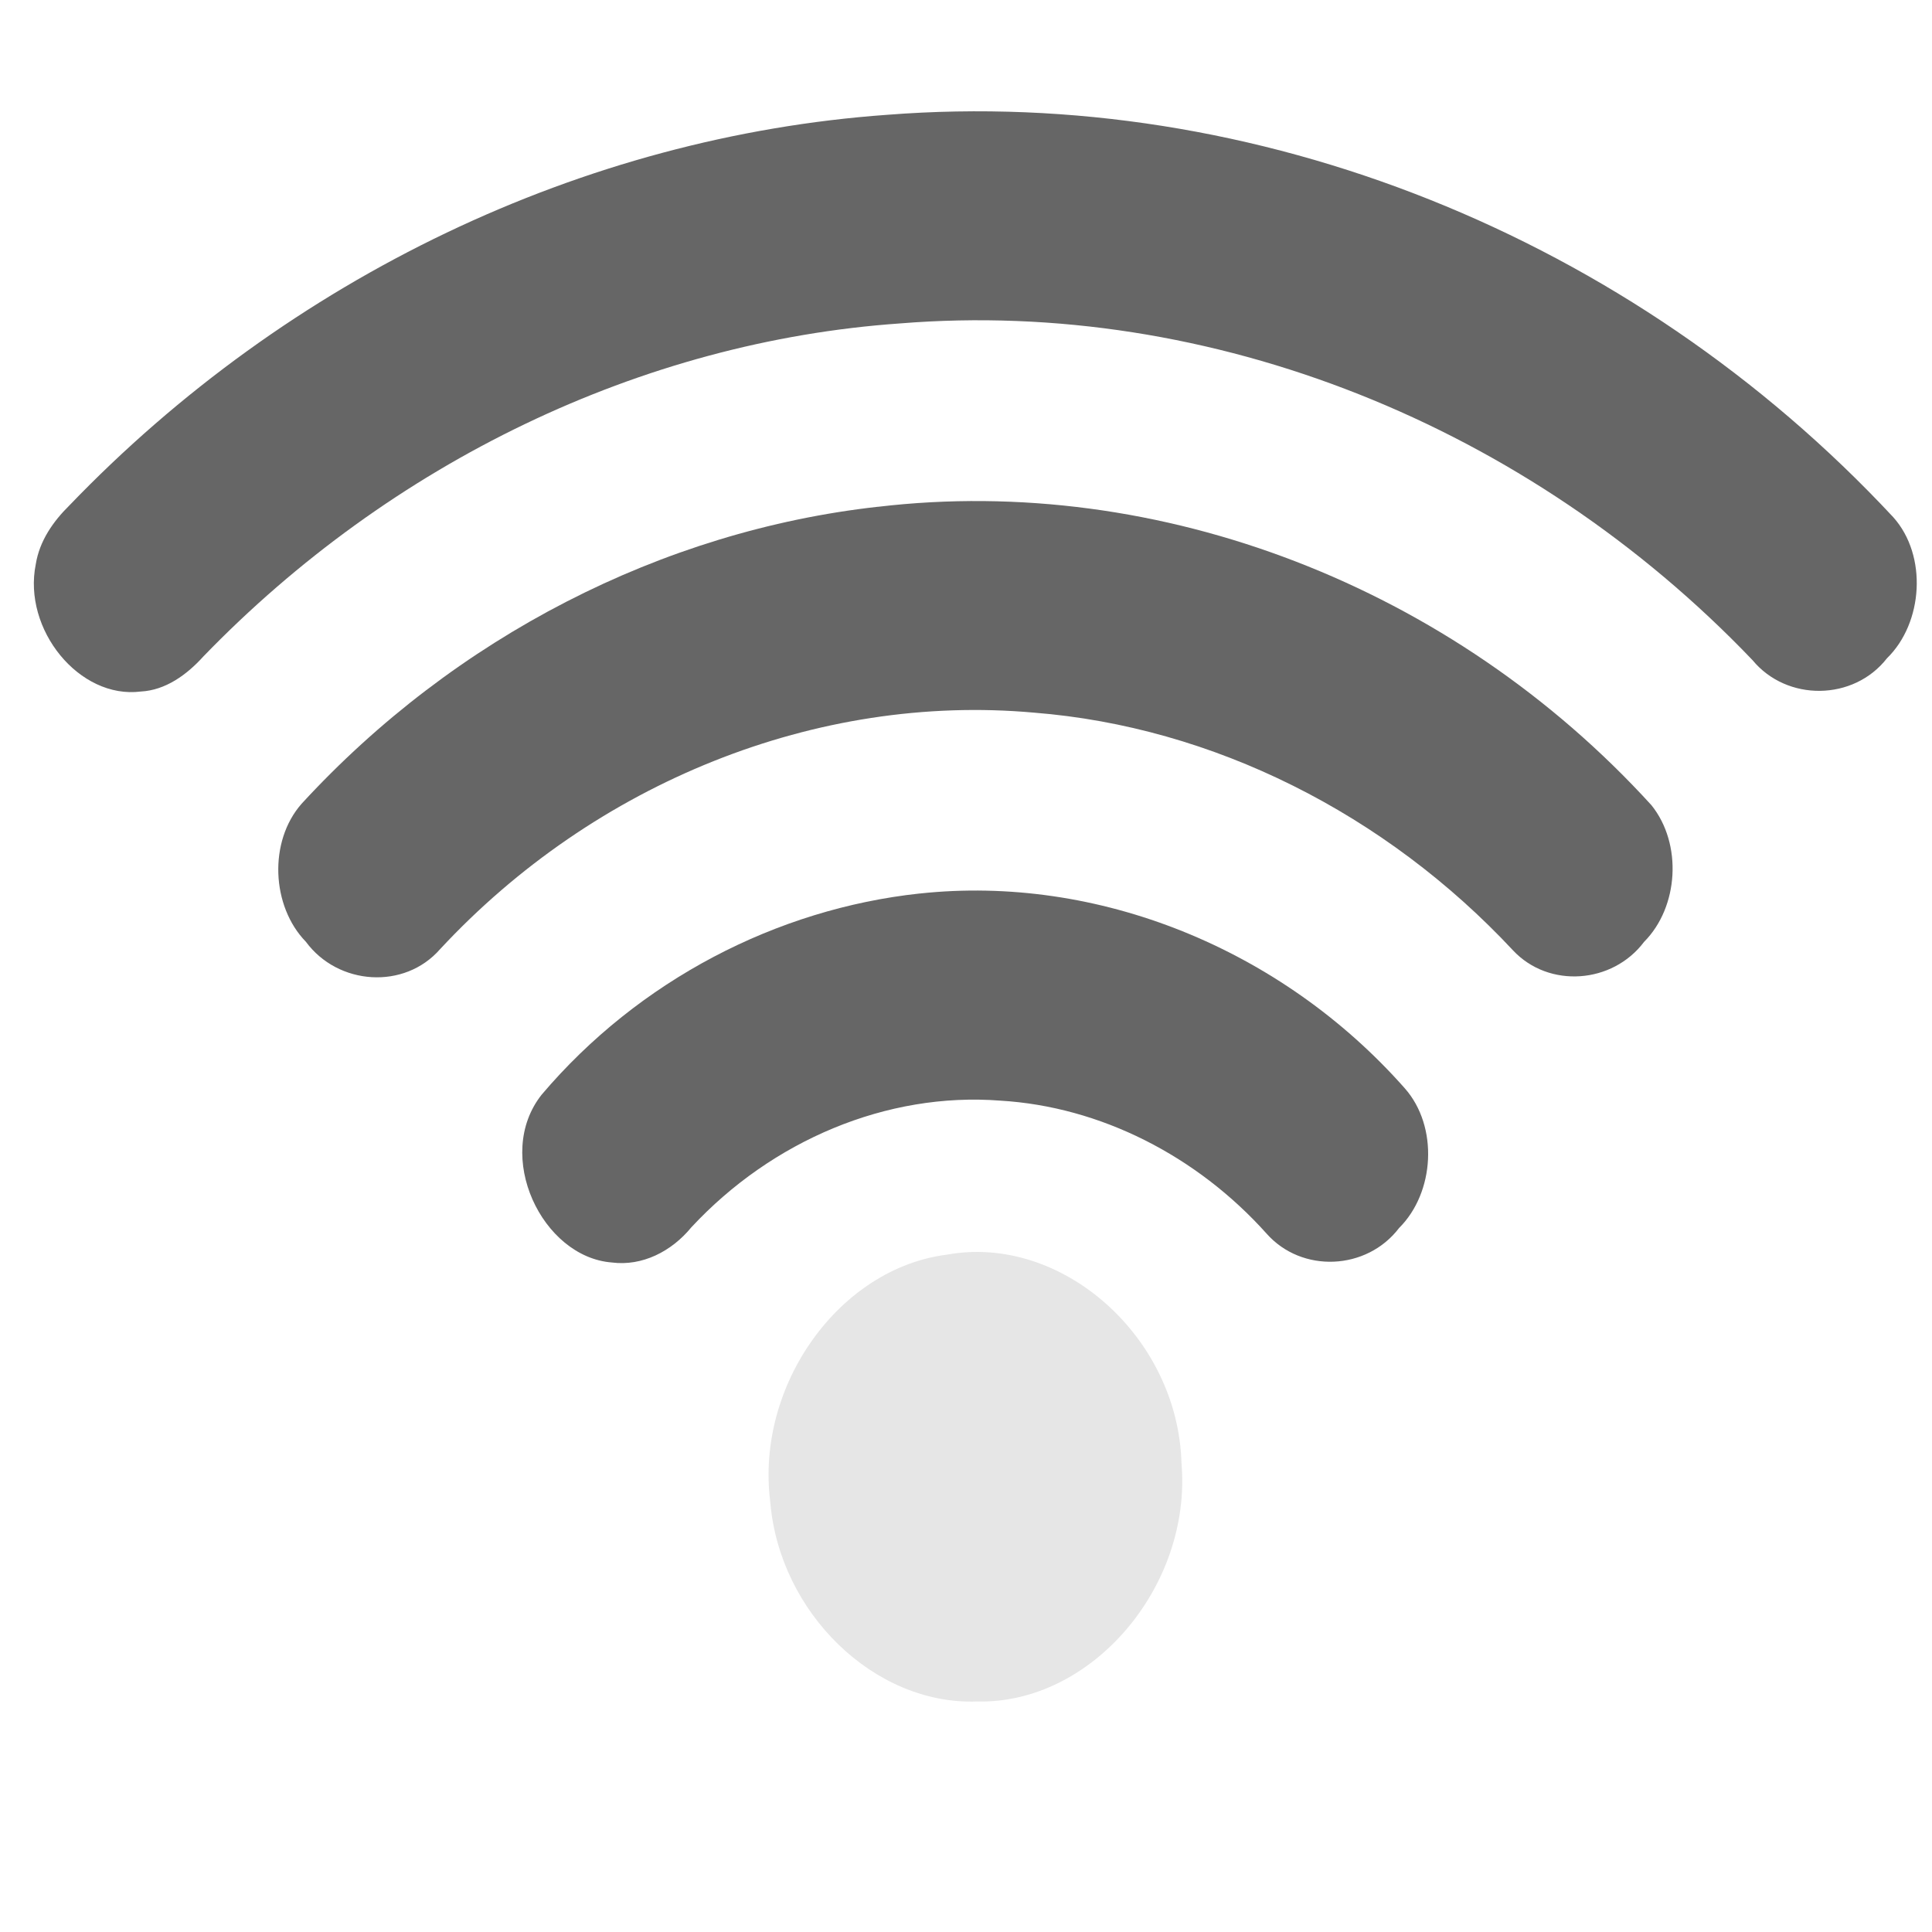 <?xml version="1.0" encoding="UTF-8" standalone="no"?>
<!-- Created with Inkscape (http://www.inkscape.org/) -->

<svg
   xmlns:dc="http://purl.org/dc/elements/1.1/"
   xmlns:cc="http://creativecommons.org/ns#"
   xmlns:rdf="http://www.w3.org/1999/02/22-rdf-syntax-ns#"
   xmlns:svg="http://www.w3.org/2000/svg"
   xmlns="http://www.w3.org/2000/svg"
   xmlns:sodipodi="http://sodipodi.sourceforge.net/DTD/sodipodi-0.dtd"
   xmlns:inkscape="http://www.inkscape.org/namespaces/inkscape"
   width="512"
   height="512"
   id="svg3392"
   version="1.1"
   inkscape:version="0.91 r13725"
   viewBox="0 0 512 512"
   sodipodi:docname="network-wireless-25.svg">
  <defs
     id="defs3394" />
  <sodipodi:namedview
     id="base"
     pagecolor="#ffffff"
     bordercolor="#666666"
     borderopacity="1.0"
     inkscape:pageopacity="0.0"
     inkscape:pageshadow="2"
     inkscape:zoom="0.76095916"
     inkscape:cx="277.45689"
     inkscape:cy="248.0057"
     inkscape:current-layer="layer1"
     showgrid="true"
     inkscape:grid-bbox="true"
     inkscape:document-units="px"
     inkscape:window-width="641"
     inkscape:window-height="596"
     inkscape:window-x="0"
     inkscape:window-y="116"
     inkscape:window-maximized="0" />
  <g
     id="layer1"
     inkscape:label="Layer 1"
     inkscape:groupmode="layer"
     transform="translate(0,464)">
    <g
       id="g3337"
       transform="matrix(10.937,0,0,10.937,-2.887,-479.618)">
      <path
         style="fill:#666666"
         inkscape:connector-curvature="0"
         id="path5"
         d="m 21.758,4.21 c 8.909,-0.698 18.024,2.926 24.382,9.751 0.833,0.932 0.724,2.563 -0.154,3.418 -0.807,1.035 -2.424,1.053 -3.257,0.045 C 37.289,11.731 29.61,8.652 22.069,9.265 15.805,9.703 9.736,12.636 5.191,17.335 4.786,17.784 4.27,18.153 3.676,18.184 2.187,18.374 0.81,16.682 1.131,15.099 1.222,14.53 1.557,14.057 1.942,13.678 7.263,8.139 14.408,4.737 21.758,4.21 Z" />
      <path
         style="fill:#666666"
         inkscape:connector-curvature="0"
         id="path7"
         d="m 21.537,13.708 c 6.825,-0.807 13.913,1.928 18.742,7.23 0.755,0.937 0.661,2.47 -0.178,3.312 -0.765,1.018 -2.306,1.132 -3.173,0.209 C 33.837,21.145 29.656,19.04 25.321,18.696 20.056,18.221 14.677,20.392 10.929,24.425 10.064,25.418 8.454,25.305 7.676,24.248 6.838,23.388 6.768,21.814 7.573,20.902 c 3.715,-4.041 8.739,-6.612 13.964,-7.195 z" />
      <path
         style="fill:#666666"
         inkscape:connector-curvature="0"
         id="path9"
         d="m 22.546,23.079 c 4.307,-0.465 8.76,1.328 11.757,4.719 0.821,0.929 0.726,2.527 -0.139,3.386 -0.785,1.03 -2.358,1.099 -3.211,0.134 -1.689,-1.885 -4.03,-3.077 -6.452,-3.221 -2.75,-0.213 -5.532,0.968 -7.485,3.069 -0.48,0.587 -1.194,0.947 -1.924,0.853 -1.695,-0.129 -2.872,-2.589 -1.704,-4.066 2.358,-2.78 5.707,-4.503 9.158,-4.875 z" />
      <path
         style="fill:#e6e6e6"
         inkscape:connector-curvature="0"
         id="path11"
         d="m 23.21,31.829 c 2.776,-0.506 5.593,1.985 5.682,5.045 0.257,3 -2.179,5.848 -4.949,5.782 -2.49,0.094 -4.798,-2.152 -5.016,-4.844 -0.355,-2.826 1.678,-5.656 4.283,-5.983 z" />
    </g>
  </g>
</svg>
